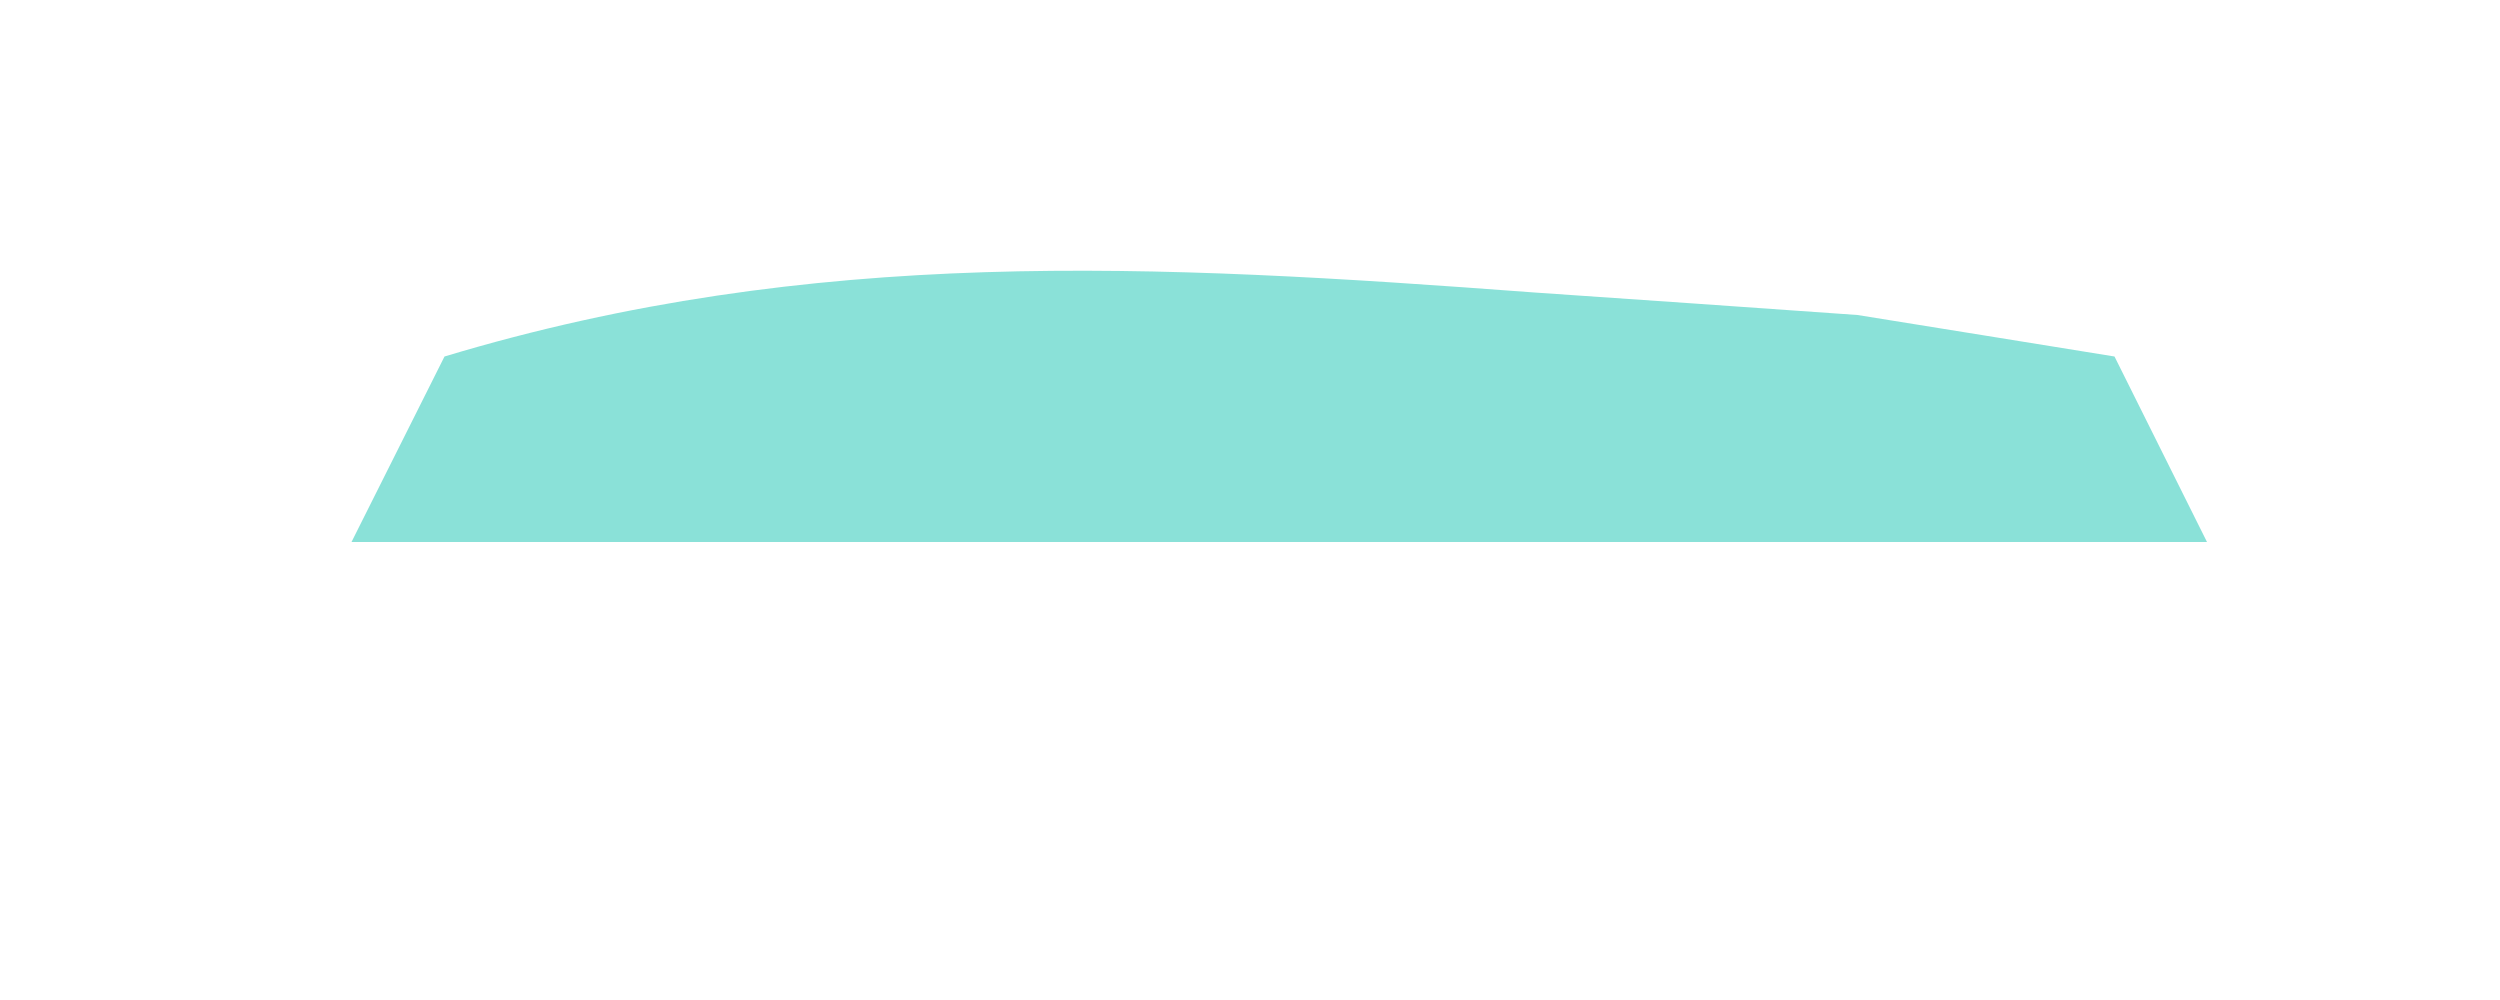 <svg width="5" height="2" viewBox="0 0 5 2" fill="none" xmlns="http://www.w3.org/2000/svg">
<path d="M3.069 0.585C3.389 0.607 3.389 0.607 3.715 0.63C3.885 0.657 4.054 0.685 4.229 0.713C4.29 0.835 4.351 0.958 4.414 1.084C3.189 1.084 1.965 1.084 0.703 1.084C0.764 0.962 0.826 0.839 0.889 0.713C1.626 0.491 2.307 0.528 3.069 0.585Z" fill="#8AE1D8"/>
</svg>
